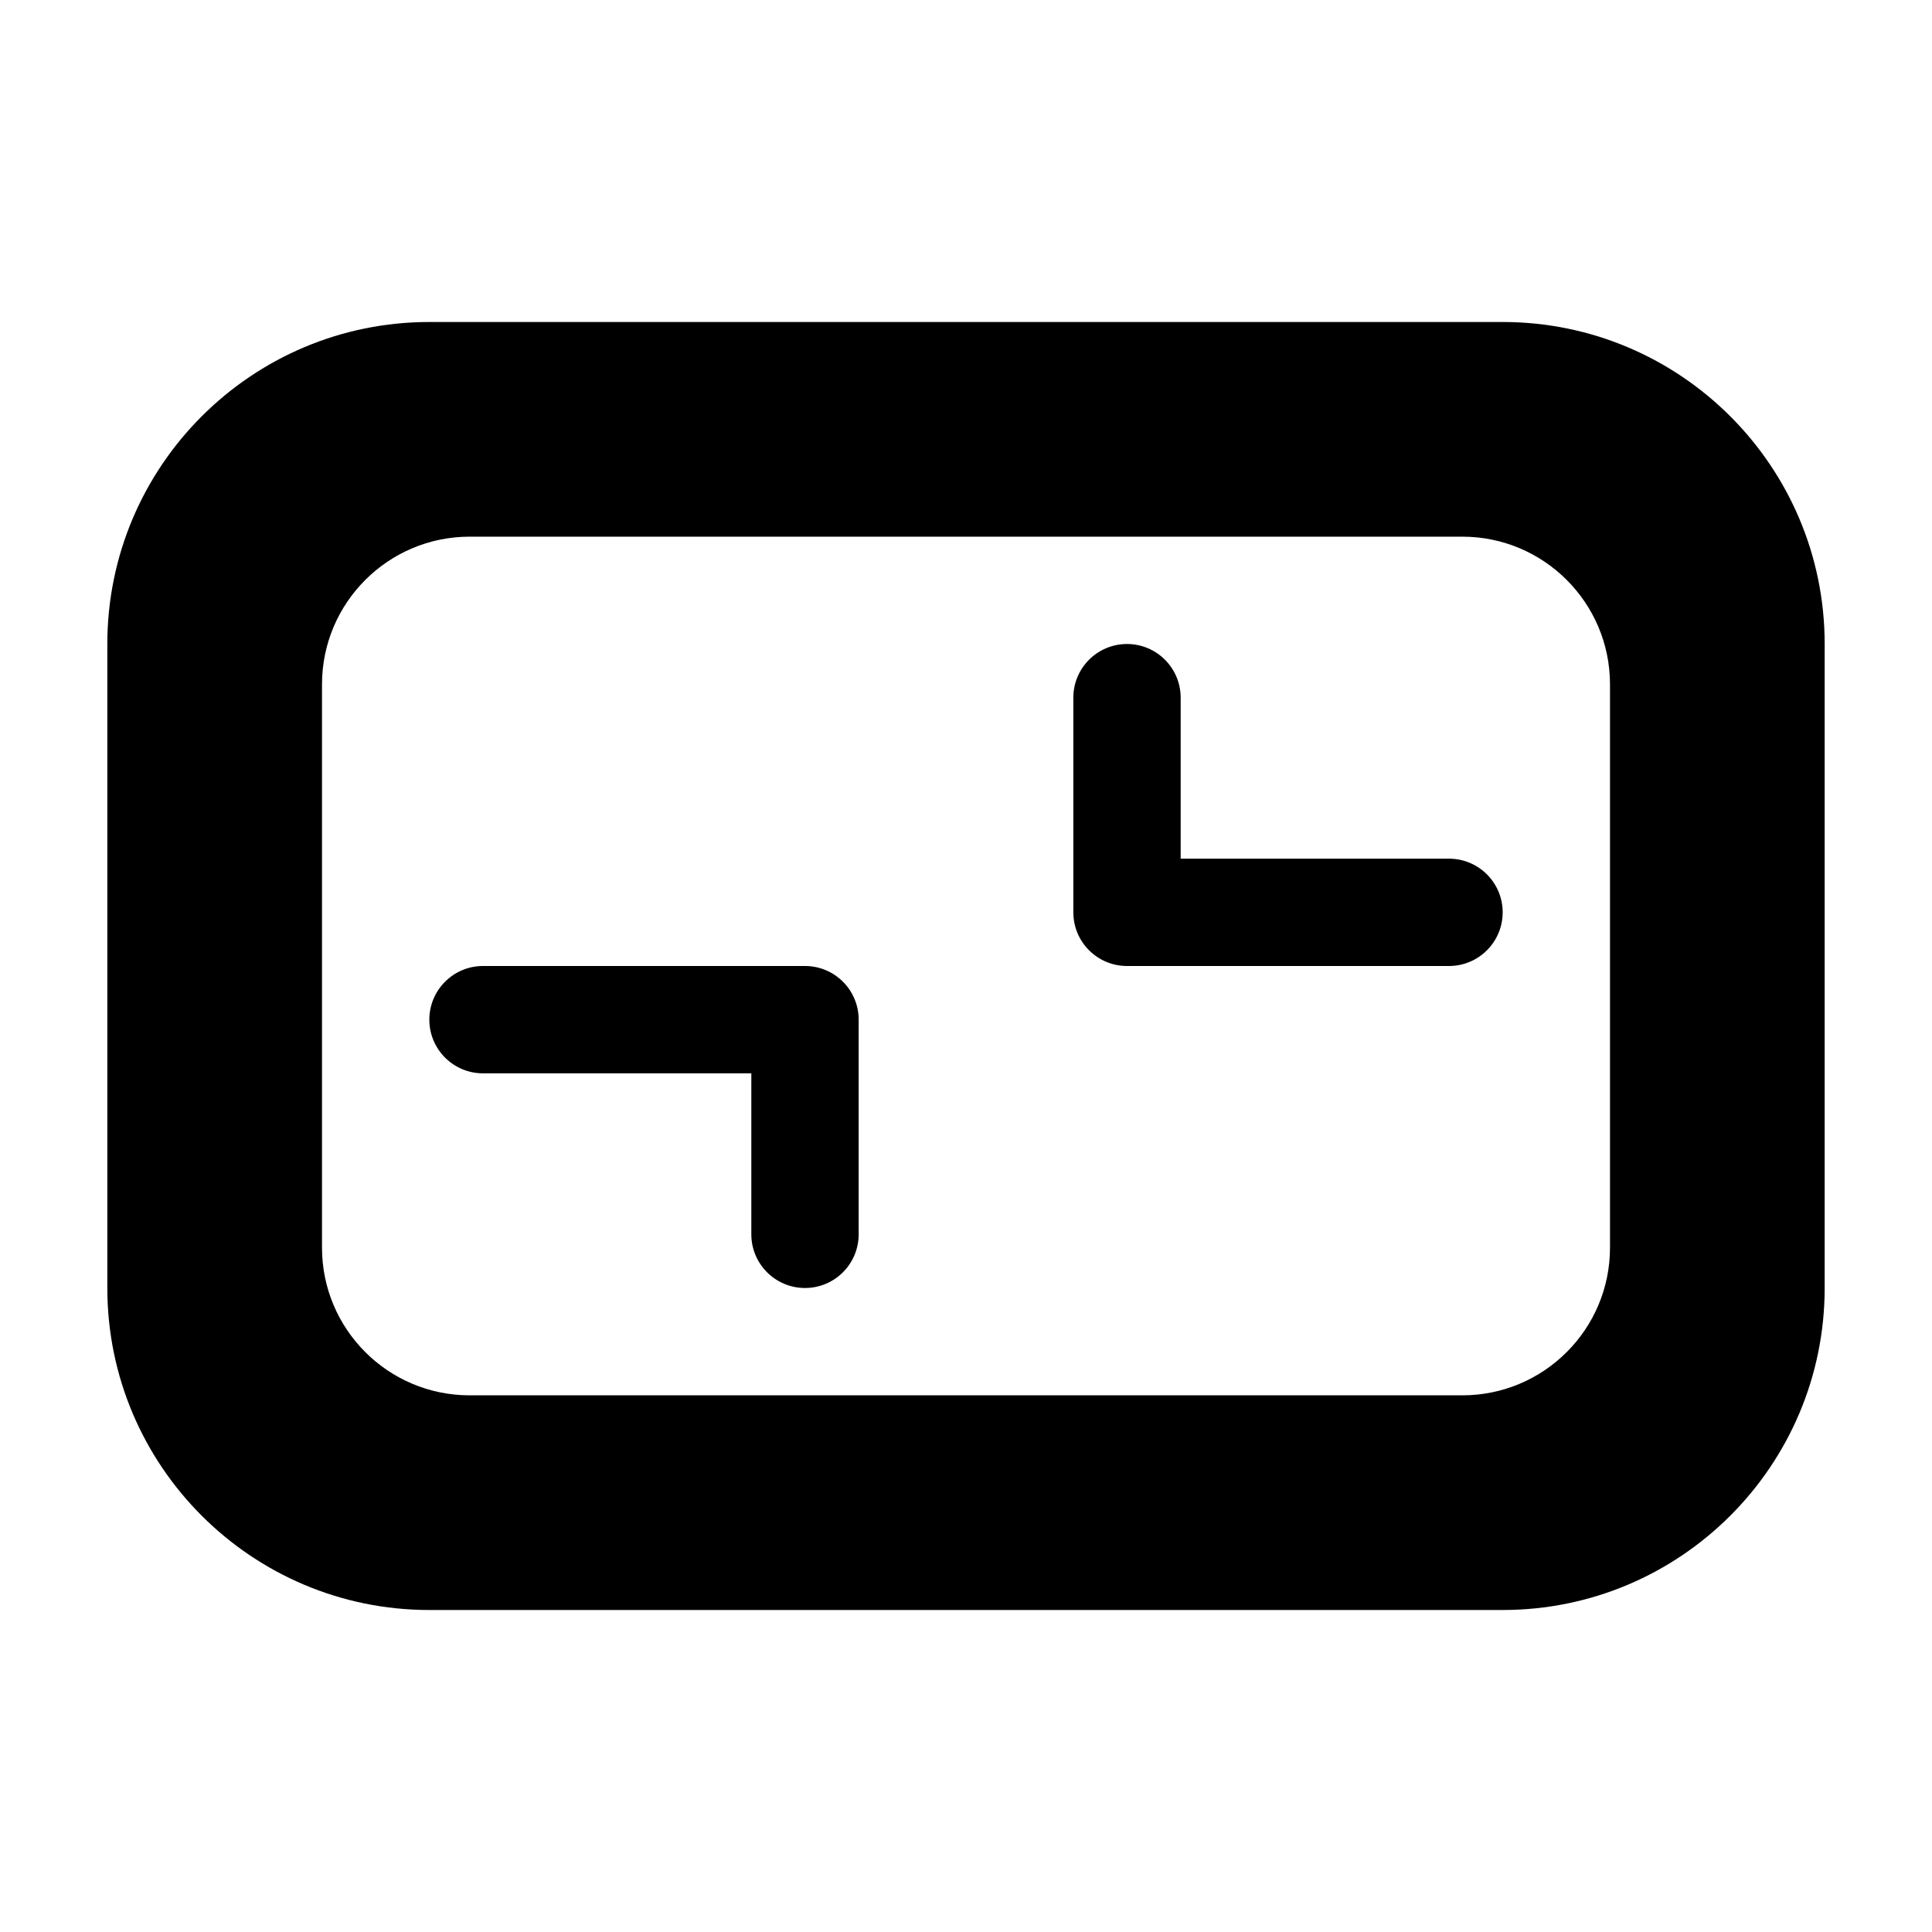 <?xml version="1.0" encoding="UTF-8" standalone="no"?><!DOCTYPE svg PUBLIC "-//W3C//DTD SVG 1.1//EN" "http://www.w3.org/Graphics/SVG/1.1/DTD/svg11.dtd"><svg width="100%" height="100%" viewBox="0 0 18 18" version="1.1" xmlns="http://www.w3.org/2000/svg" xmlns:xlink="http://www.w3.org/1999/xlink" xml:space="preserve" xmlns:serif="http://www.serif.com/" style="fill-rule:evenodd;clip-rule:evenodd;stroke-linejoin:round;stroke-miterlimit:2;"><path d="M14,3c1.656,0 3,1.344 3,3l0,6c0,1.656 -1.344,3 -3,3l-10,0c-1.656,0 -3,-1.344 -3,-3l0,-6c0,-1.656 1.344,-3 3,-3l10,0Zm-0.376,2l-9.248,0c-0.76,0 -1.376,0.617 -1.376,1.376l0,5.248c0,0.76 0.616,1.376 1.376,1.376l9.248,0c0.76,0 1.376,-0.616 1.376,-1.376l0,-5.248c0,-0.759 -0.616,-1.376 -1.376,-1.376Z"/><path d="M10,8.5c0,0 0,-2 0,-2c0,-0.276 0.224,-0.5 0.5,-0.5c0.276,0 0.5,0.224 0.5,0.5l0,1.5l2.5,0c0.276,0 0.5,0.224 0.5,0.5c0,0.276 -0.224,0.5 -0.5,0.5l-3,0c-0.138,0 -0.263,-0.056 -0.353,-0.146l0,-0.001c0,0 -0.001,0 -0.001,0c-0.09,-0.09 -0.146,-0.215 -0.146,-0.353l0,0Z"/><path d="M8,9.5c0,0 0,2 0,2c0,0.276 -0.224,0.5 -0.5,0.5c-0.276,0 -0.5,-0.224 -0.5,-0.5l0,-1.5l-2.5,0c-0.276,0 -0.5,-0.224 -0.5,-0.5c0,-0.276 0.224,-0.5 0.5,-0.5l3,0c0.138,0 0.263,0.056 0.353,0.146l0,0.001c0,0 0.001,0 0.001,0c0.09,0.09 0.146,0.215 0.146,0.353l0,0Z"/></svg>